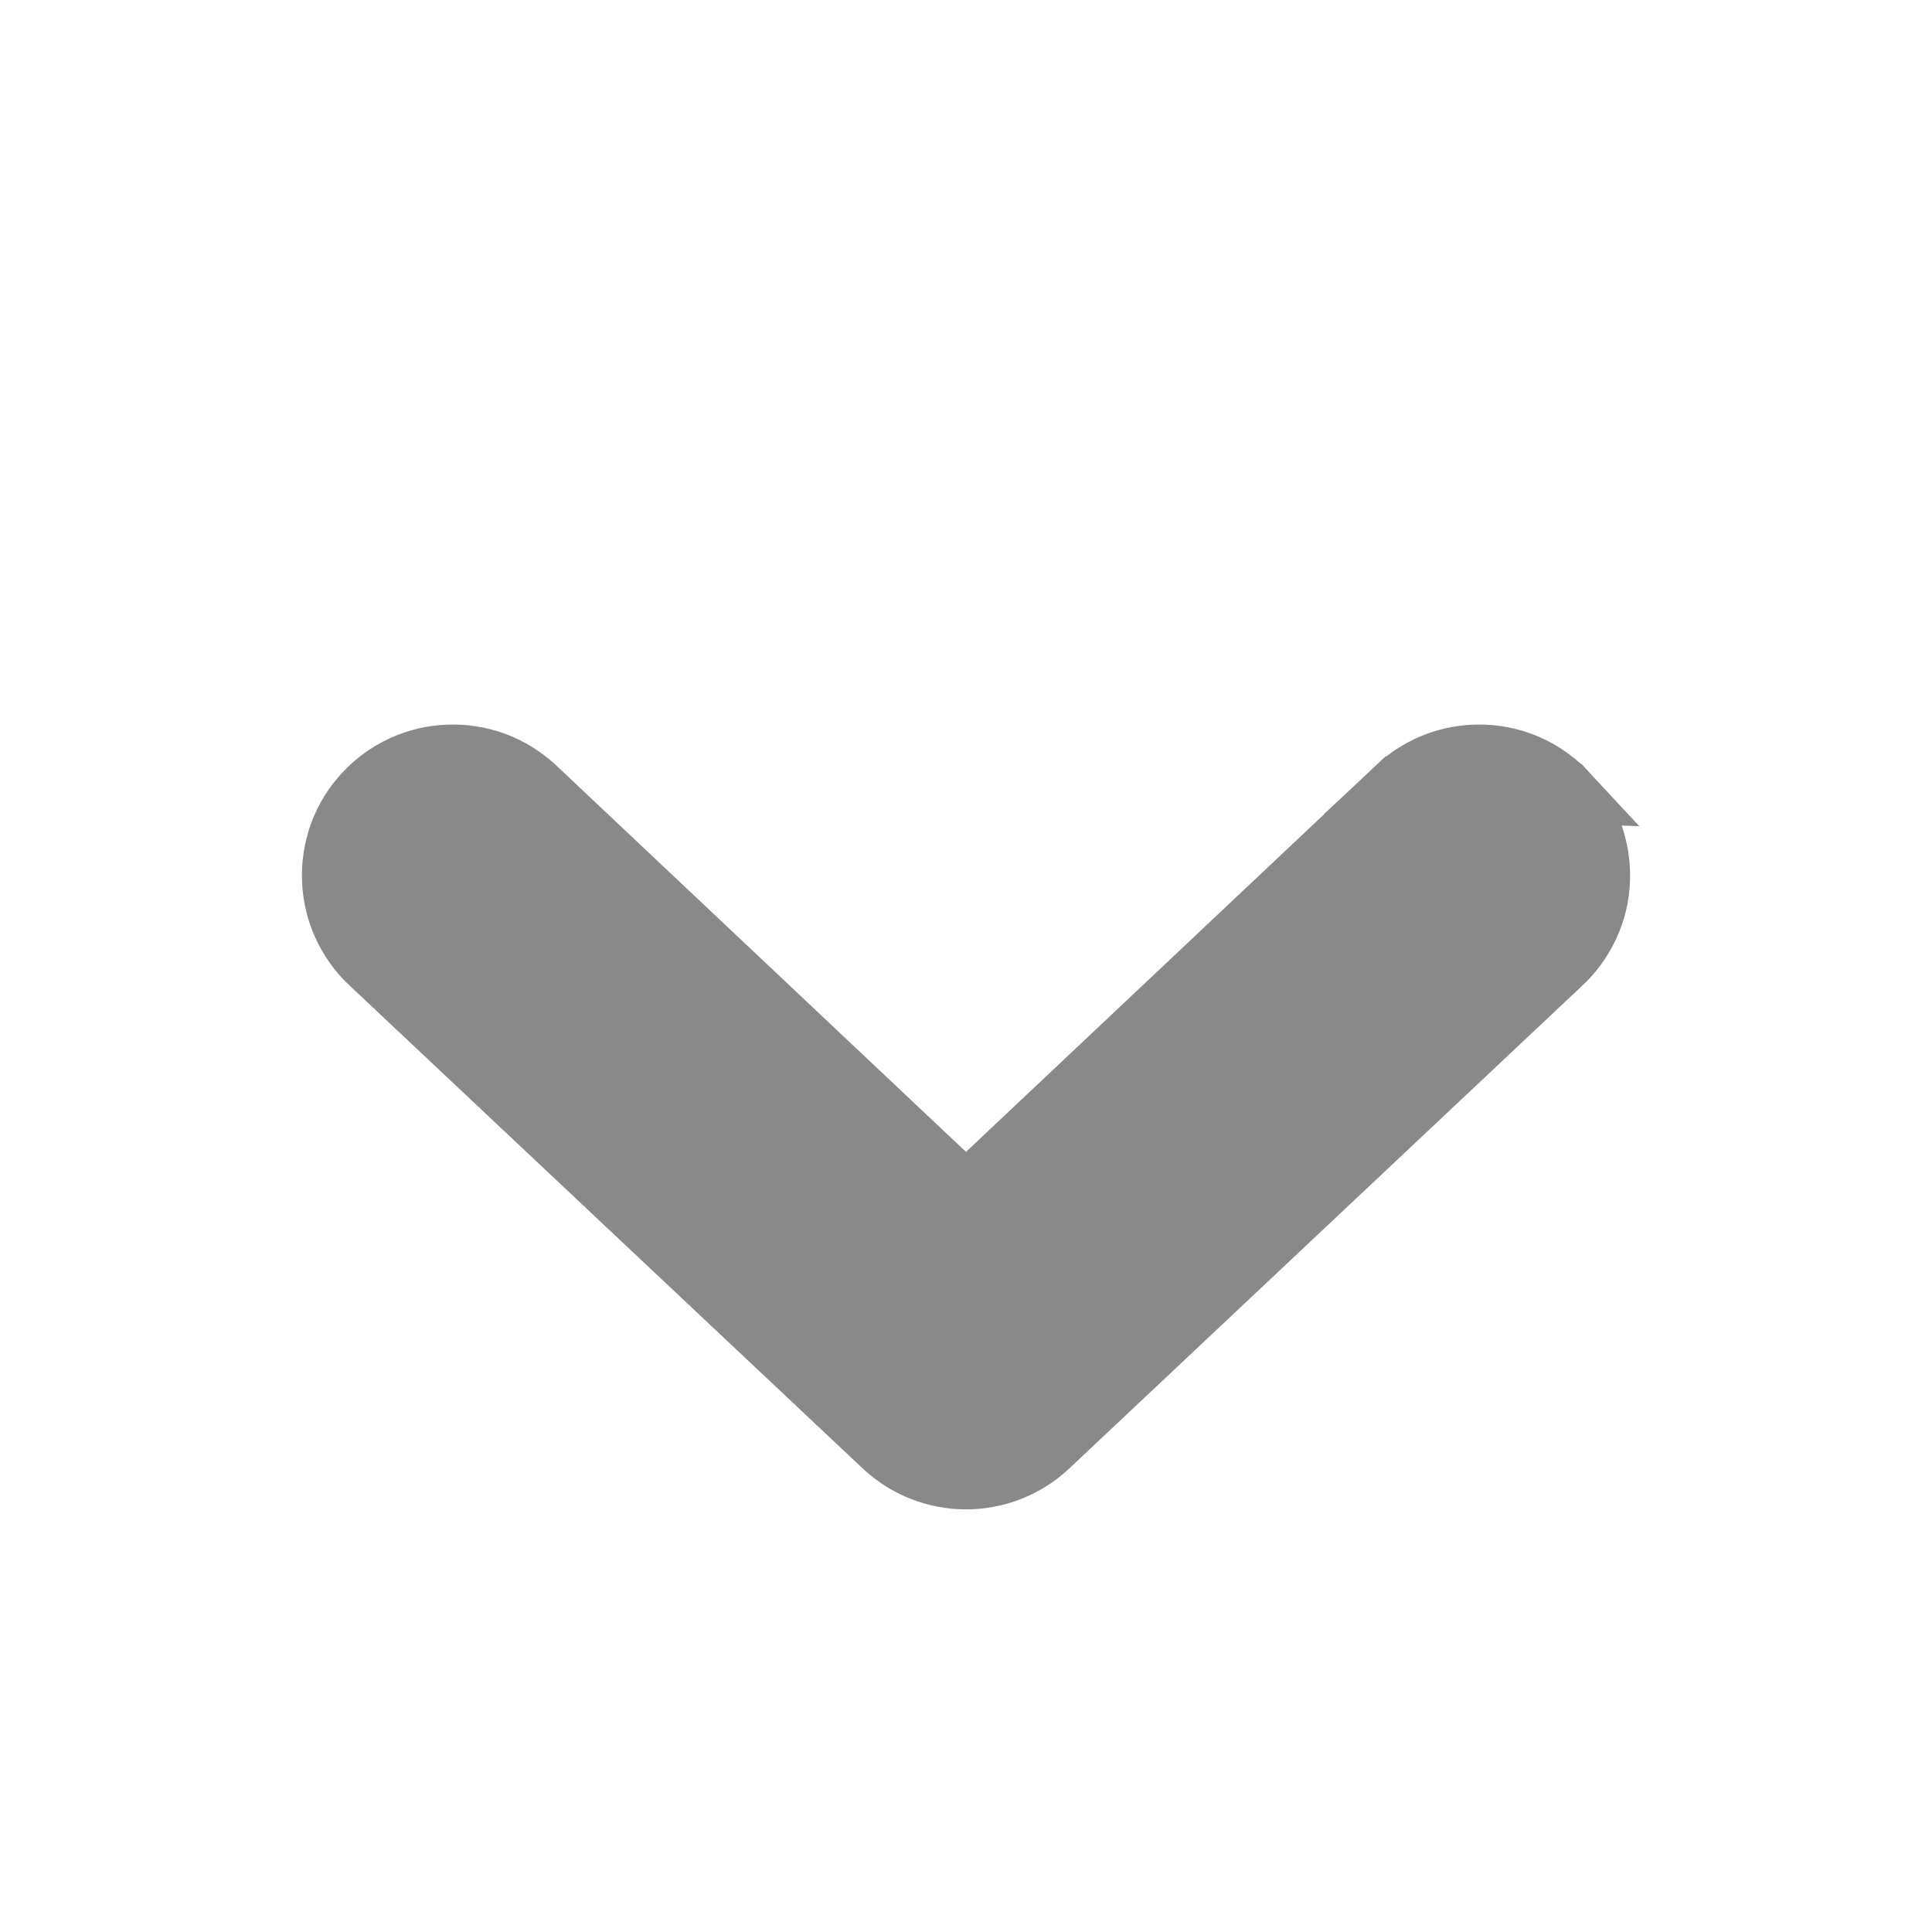 <svg width="16" height="16" viewBox="0 0 16 16" fill="none" xmlns="http://www.w3.org/2000/svg">
<path d="M11.569 6.518L11.569 6.518L8 9.883L4.432 6.518L4.43 6.517L4.43 6.517C4.334 6.427 4.221 6.358 4.098 6.312C3.974 6.267 3.844 6.246 3.712 6.251C3.581 6.256 3.452 6.286 3.333 6.341C3.213 6.396 3.106 6.474 3.017 6.57C2.927 6.666 2.858 6.779 2.812 6.902C2.767 7.026 2.746 7.156 2.751 7.288C2.756 7.419 2.786 7.548 2.841 7.667C2.896 7.786 2.973 7.893 3.069 7.983C3.07 7.983 3.07 7.983 3.07 7.983L7.319 11.982L7.32 11.983L7.32 11.983C7.505 12.155 7.748 12.25 8 12.25C8.252 12.25 8.495 12.155 8.68 11.983L8.681 11.982L8.681 11.982L12.93 7.983C12.93 7.983 12.931 7.983 12.931 7.983C13.027 7.893 13.104 7.786 13.159 7.667C13.214 7.548 13.245 7.419 13.249 7.288C13.254 7.156 13.233 7.026 13.188 6.902C13.142 6.779 13.073 6.666 12.983 6.57L11.569 6.518ZM11.569 6.518L11.57 6.517M11.569 6.518L11.57 6.517M11.57 6.517C11.666 6.427 11.779 6.358 11.902 6.312C12.026 6.267 12.156 6.246 12.288 6.251C12.419 6.256 12.548 6.286 12.667 6.341C12.787 6.396 12.894 6.474 12.983 6.57L11.57 6.517Z" fill="#898989" stroke="#898989" stroke-width="0.5"/>
</svg>
